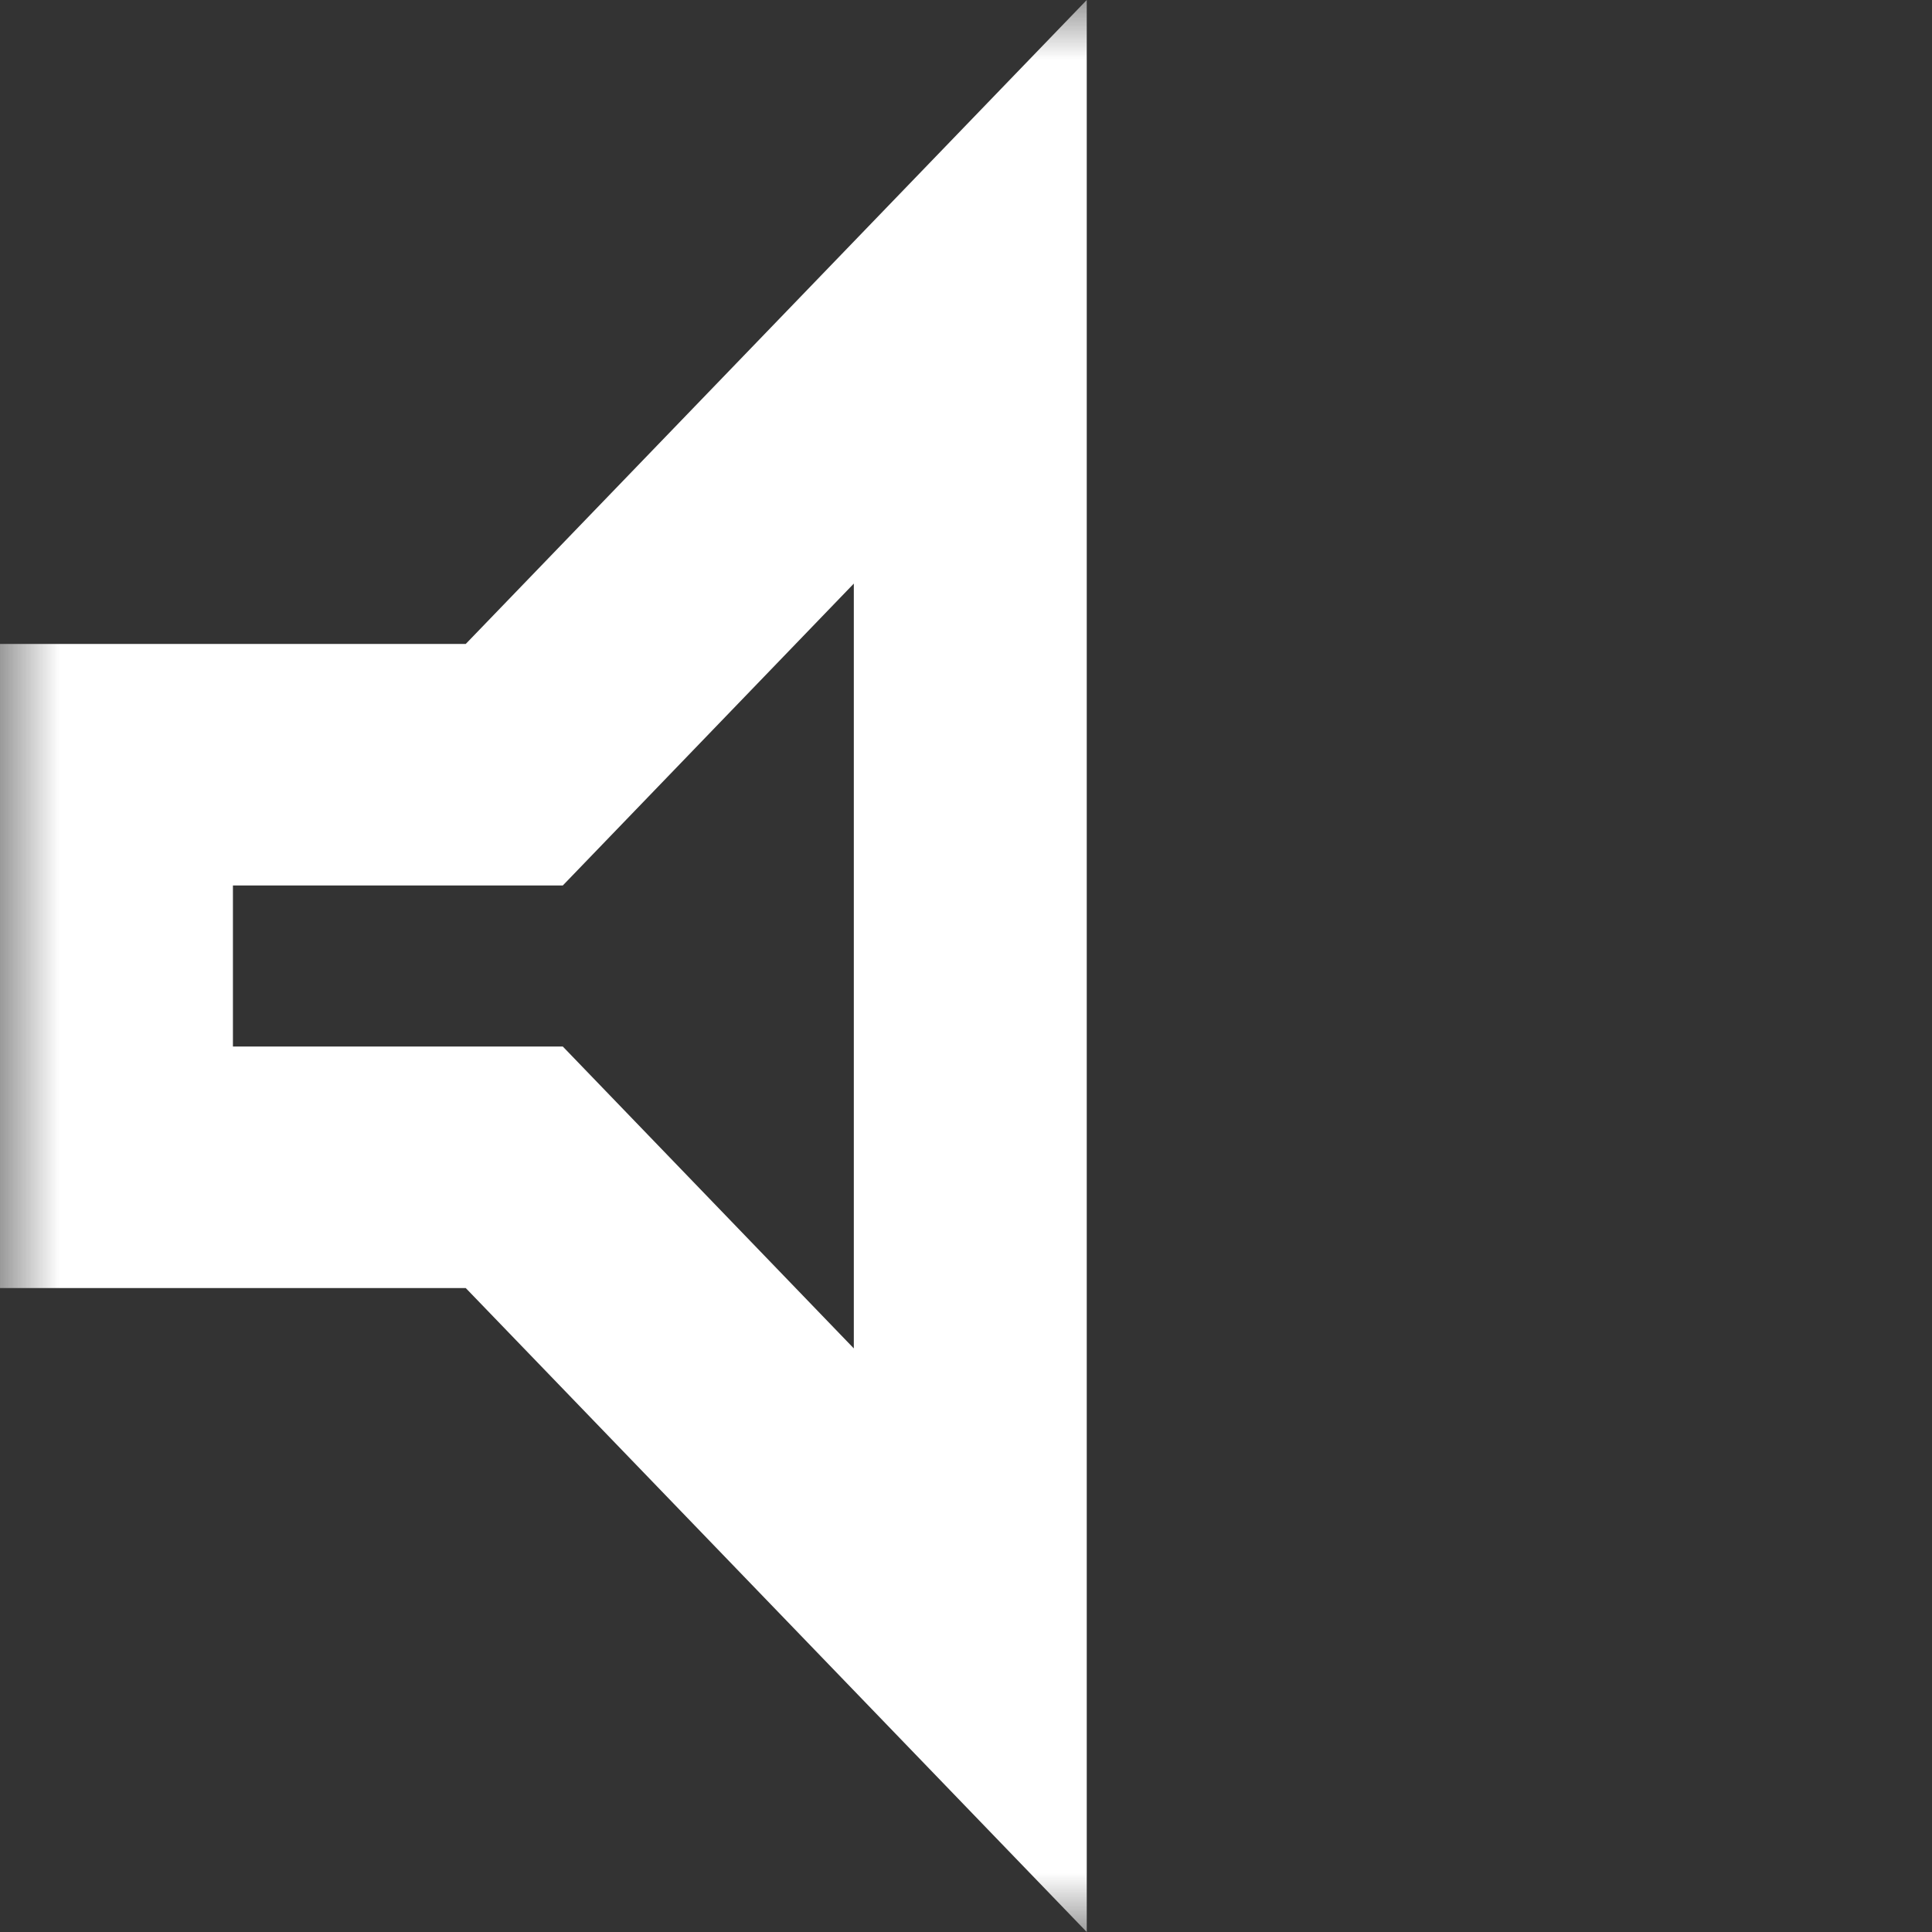 <svg width="16" height="16" viewBox="0 0 16 16" fill="none" xmlns="http://www.w3.org/2000/svg">
<rect x="0" y="0" width="16" height="16" fill="#333333" stroke="none"/>
<mask id="mask0_45_53" style="mask-type:alpha" maskUnits="userSpaceOnUse" x="0" y="0" width="16" height="16">
<rect width="16" height="16" fill="#D9D9D9"/>
</mask>
<g mask="url(#mask0_45_53)">
<path d="M0 10.667V5.333H3.857L9 0V16L3.857 10.667H0ZM1.929 8.667H4.661L7.071 11.167V4.833L4.661 7.333H1.929V8.667Z" fill="white"/>
</g>
</svg>
